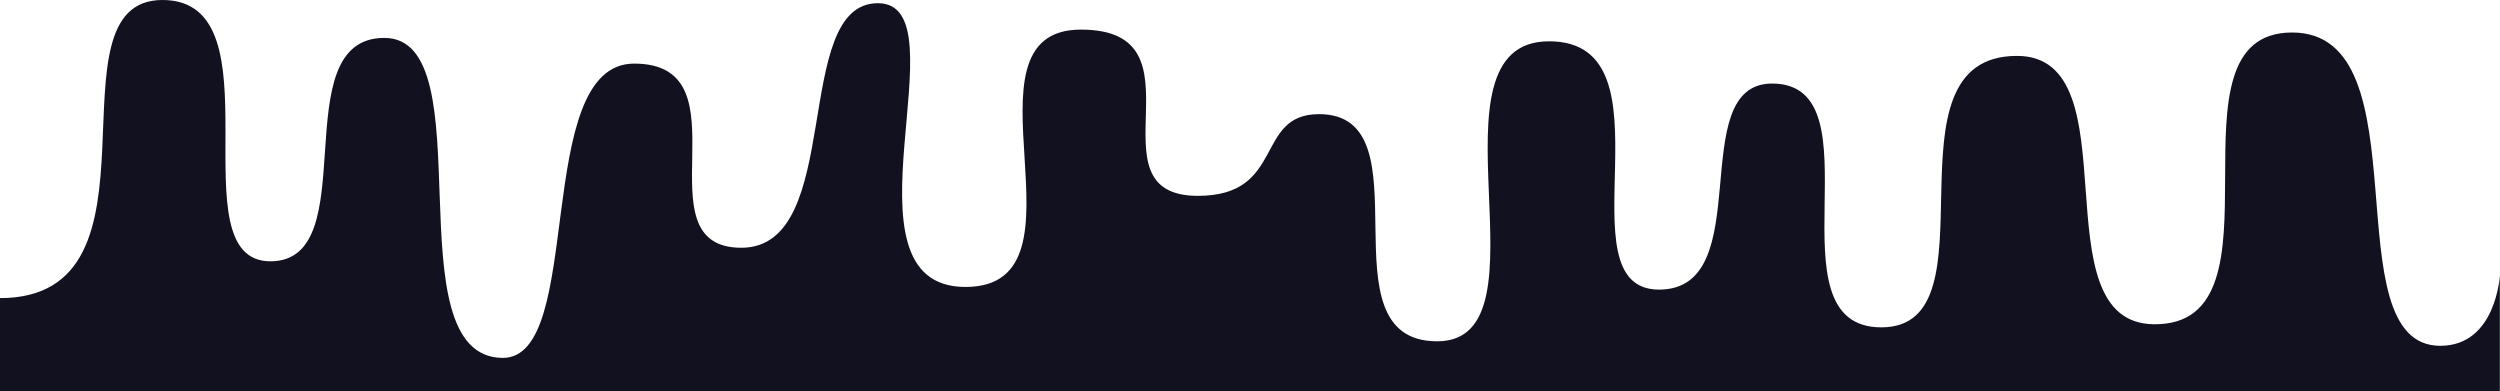 <svg id="Layer_1" data-name="Layer 1" xmlns="http://www.w3.org/2000/svg" viewBox="0 0 500 78.26"><defs><style>.cls-1{fill:#11111f;}</style></defs><title>paint-drip-bottom</title><path class="cls-1" d="M0,181.36c35.21,0,8.49-59.62,32.49-59.62S34.91,174,54.08,174s2.41-44.68,22.79-44.68,1.29,63.8,23.63,64c16.67.15,5.8-58.86,26.33-58.86,23.25,0,.6,36.83,21.43,36.83s9.82-48.91,27.32-48.91-9.2,56.75,17.51,56.75-2.86-51.47,23.1-51.47.9,33.25,23.39,33.25c17.59,0,11.25-16.34,24.23-16.34,22.27,0-.07,45.43,23.62,45.43S283.84,130,309.8,130s1.95,49.66,22,49.66,4.92-41.21,22.62-41.21c22,0-1.28,48.76,21.85,48.76,23.8,0-.88-54.29,27.13-54.29,23.54,0,3.95,53.44,27.38,53.67,28,.29.77-58.35,27.64-58.35s7.66,62.66,29.64,62.66c11.19,0,11.91-14.11,11.91-14.11V200H0Z" transform="translate(0 -121.74)"/></svg>